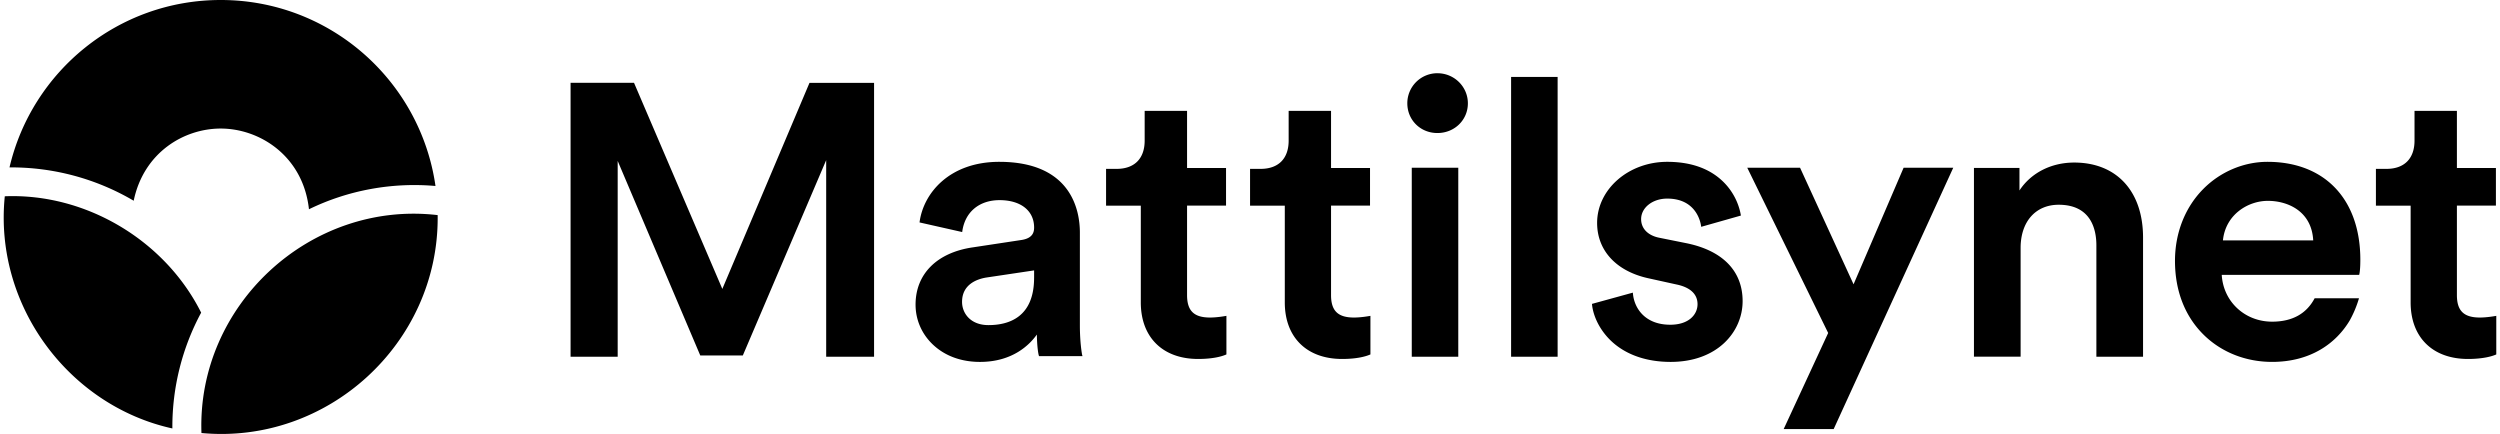 <svg role="img" aria-label="Mattilsynet" xmlns="http://www.w3.org/2000/svg" width="6.625em" height="1.15em" viewBox="0 0 4595 800" fill="currentColor"><path d="m2251.97 582.65 2.06-.41v71.12l-1.05.47c-6.93 2.95-22.82 7.91-51.18 7.91-65.17 0-105.6-39.93-105.6-104.23V379.09h-64.04v-67.78h19.52c32.8 0 51.63-18.97 51.63-51.99v-54.9h78.16v105.29h71.85v69.34h-71.85v164.97c0 28.98 12.68 41.35 42.37 41.35 11.69 0 25.16-2.19 28.13-2.78v.06Zm265.43-.03h-.01v-.03c-2.96.59-16.49 2.78-28.14 2.78-29.69 0-42.34-12.38-42.34-41.35V379.05h71.85v-69.34h-71.85V204.42h-78.15v54.9c0 33.01-18.84 51.99-51.64 51.99h-19.51v67.78h64.04v178.42c0 64.3 40.43 104.23 105.61 104.23 28.34 0 44.23-4.97 51.17-7.91l1.07-.47v-71.12l-2.1.41v-.03Zm-529.19 71.84.41 2.1h-80l-.41-1.22c-.76-2.12-3.24-14.55-3.62-38.65-12.89 18.26-44.23 50.48-104.8 50.48-34.76 0-64.77-11.04-86.89-31.99-20.57-19.52-31.93-45.67-31.93-73.61 0-56.61 39.56-96.07 105.79-105.61l88.7-13.45c21.55-3.03 24.05-14.56 24.05-23 0-31.66-25.38-50.56-63.6-50.56s-64.44 22.52-68.97 58.81l-78.64-17.72c6.96-54.23 55.44-111.71 146.94-111.71 134.15 0 148.64 91.16 148.64 130.35v170.99c0 33.35 4.03 53.92 4.2 54.79h.13Zm-88.69-155.98h-.05l-88.14 13.16c-16.66 2.77-44.64 12.25-44.64 44.9 0 20.61 15.23 42.79 48.65 42.79 38.38 0 84.15-15.14 84.15-87.29h.03v-13.57.01Zm696.18 159.14h85.76V309.21h-85.76v348.41ZM400.01 236.99c72.4 0 152 51.01 162.7 148.77 72.05-35.09 153.01-49.95 233.24-42.9C768.25 149.02 601.57 0 400.09 0 210.65 0 51.99 131.74 10.68 308.61a445.05 445.05 0 0 1 228.93 61.44c18.58-89.32 92.94-133.07 160.39-133.07l.01.01ZM1.99 361.84c-20.4 201.27 118.42 386.08 308.91 428v-2.24a444.14 444.14 0 0 1 53.07-211.24C297.36 443.08 151.25 355.8 1.99 361.84Zm1322.76 170.79-162.34-378.91-.47-1.03H1045v504.93h86.84V296.65l152.26 358.66h78.43l153.68-360.1v362.42h88.27V152.72h-119.04l-160.69 379.91ZM364.54 798.28C596.78 820.02 801.24 633.39 800 399.93c0-1.14 0-2.26-.02-3.38-234.54-27.38-443.96 165.76-435.44 401.73Zm3979.84-319.46c0 22-2.16 27.88-2.16 27.88h-253.34c2.89 49.34 42.55 86.28 92.83 86.28 37.12 0 63.43-14.59 78.49-43.24v.05h81.71a198.72 198.72 0 0 1-17.1 40.97c-24.42 41.01-70.86 76.39-143.14 76.39-48.02 0-92.49-17.41-125.07-49-35.25-34.14-53.91-81.6-53.91-137.16 0-51.5 18.47-98.56 52.07-132.51 31.45-31.87 74.64-50.15 118.41-50.15 105.62 0 171.21 69.02 171.21 180.51v-.02Zm-86.87-35.69c-2.86-53.72-46.72-72.85-83.61-72.85s-78.12 25.54-82.81 72.85h166.42Zm-440.7-143.46c-42.48 0-79.66 19.15-100.83 51.47v-41.59h-83.9v348.02h86.03V457.04c0-48.37 27.56-79.59 70.19-79.59 60.45 0 69.48 46.78 69.48 74.65v205.5h86.04V437.95c0-85.31-48.66-138.28-127.01-138.29v.01Zm-406.67 224.46-98.17-213.91-.48-1.03h-97.32l149.18 304.64-82.02 177.12v.04h92.17l220.45-481.79h-91.52l-92.29 214.93Zm1182.83 58.51v-.05c-3.03.59-16.52 2.78-28.14 2.78-29.74 0-42.43-12.38-42.43-41.35V379.05h71.91v-69.34h-71.91V204.42h-78.13v54.9c0 33.01-18.87 51.99-51.64 51.99h-19.52v67.78h64v178.42c0 64.3 40.51 104.23 105.64 104.23 29.42 0 45.63-5.51 51.19-7.91l1.06-.47v-71.12l-2.03.4ZM2643.01 135a55.32 55.32 0 0 0-55.49 55.48c0 30.59 24.01 54.76 55.49 54.76s56.14-24.04 56.14-54.76-25.2-55.48-56.14-55.48Zm135.82 522.63h85.77V141.81h-85.77v515.82Zm325.89-208.77h-.08l.08.02v-.02Zm-.17 0h.09l-52.61-10.58c-20.98-4.15-33.49-17.01-33.49-34.32 0-21.23 21.13-37.86 48.08-37.86 52.47 0 61.13 41.72 62.38 50.1l.29 1.94 73.16-20.75-.25-1.53c-1.82-10.68-8.62-38.16-33.24-61.72-24.8-23.75-59.27-35.81-102.34-35.81-71.24 0-129.2 50.54-129.2 112.67 0 50.89 35.36 89.08 94.6 102.02l51.32 11.32c25.65 5.22 39.19 17.82 39.19 36.44 0 18.62-15.54 37.86-50.26 37.86-46.91 0-66.35-30.76-68.79-57.07l-.18-2.1-75.37 20.75.13 1.47c2.6 23.77 16.07 49.02 36.04 67.62 26.61 24.71 64.24 37.86 108.8 37.86 87.16 0 132.74-56.32 132.74-112s-36.82-92.46-101.09-106.3v-.01Z"/></svg>